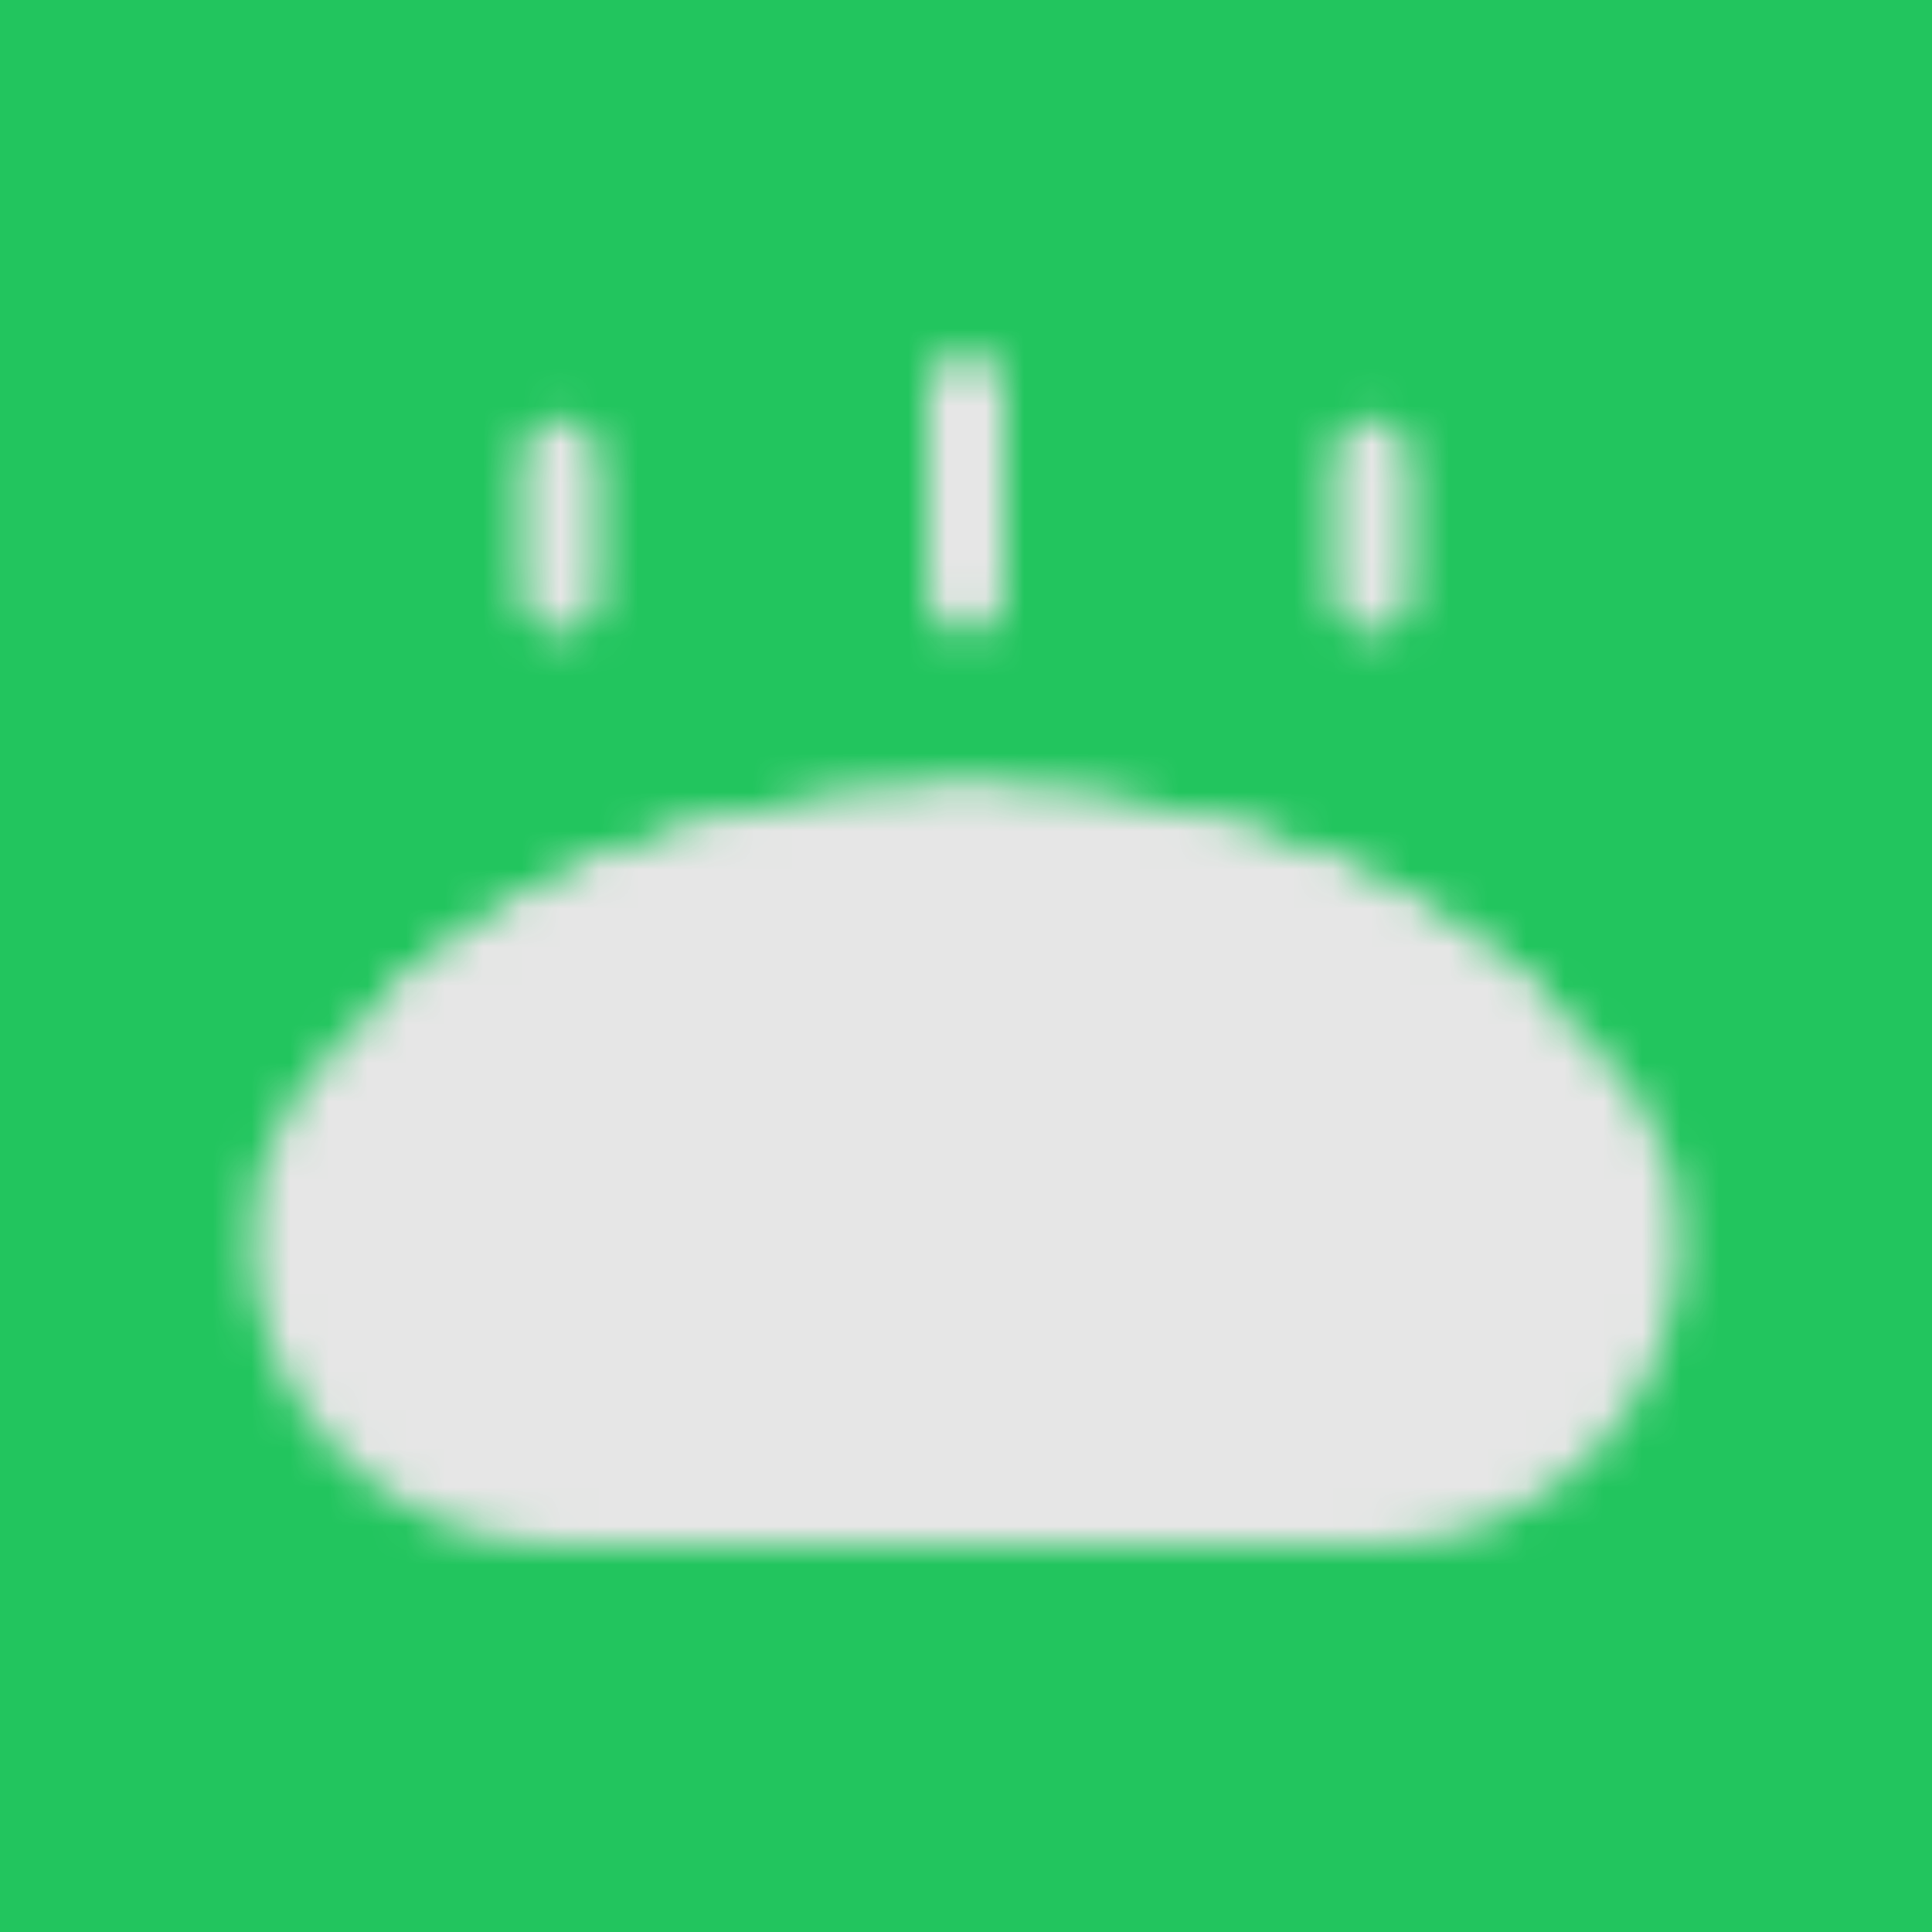 <svg width="50" height="50" viewBox="0 0 50 50" fill="none" xmlns="http://www.w3.org/2000/svg">
<rect width="50" height="50" fill="#22C55E"/>
<mask id="mask0_1_67" style="mask-type:luminance" maskUnits="userSpaceOnUse" x="6" y="9" width="38" height="31">
<path d="M7.5 32.073C7.5 31.021 7.733 29.977 8.35 29.126C10.164 26.619 15.087 21.5 25 21.5C34.913 21.5 39.836 26.62 41.65 29.126C42.267 29.977 42.5 31.021 42.5 32.073C42.5 33.91 41.77 35.672 40.471 36.971C39.172 38.27 37.41 39 35.573 39H14.427C12.59 39 10.828 38.27 9.529 36.971C8.23 35.672 7.5 33.91 7.5 32.073Z" fill="white" stroke="white" stroke-width="2" stroke-linecap="round" stroke-linejoin="round"/>
<path d="M14.5 11.875V15.375" stroke="white" stroke-width="2" stroke-linecap="round"/>
<path d="M16.25 23.25V26.75" stroke="black" stroke-width="2" stroke-linecap="round"/>
<path d="M35.5 11.875V15.375" stroke="white" stroke-width="2" stroke-linecap="round"/>
<path d="M33.75 23.25V26.75" stroke="black" stroke-width="2" stroke-linecap="round"/>
<path d="M25 10.125V15.375" stroke="white" stroke-width="2" stroke-linecap="round"/>
<path d="M25 21.5V28.5" stroke="black" stroke-width="2" stroke-linecap="round"/>
<path d="M39 26.263C36.293 23.933 31.832 21.5 25 21.5C18.168 21.5 13.707 23.932 11 26.263" stroke="white" stroke-width="2" stroke-linecap="round"/>
</mask>
<g mask="url(#mask0_1_67)">
<path d="M4 4H46V46H4V4Z" fill="#E6E6E6"/>
</g>
</svg>
